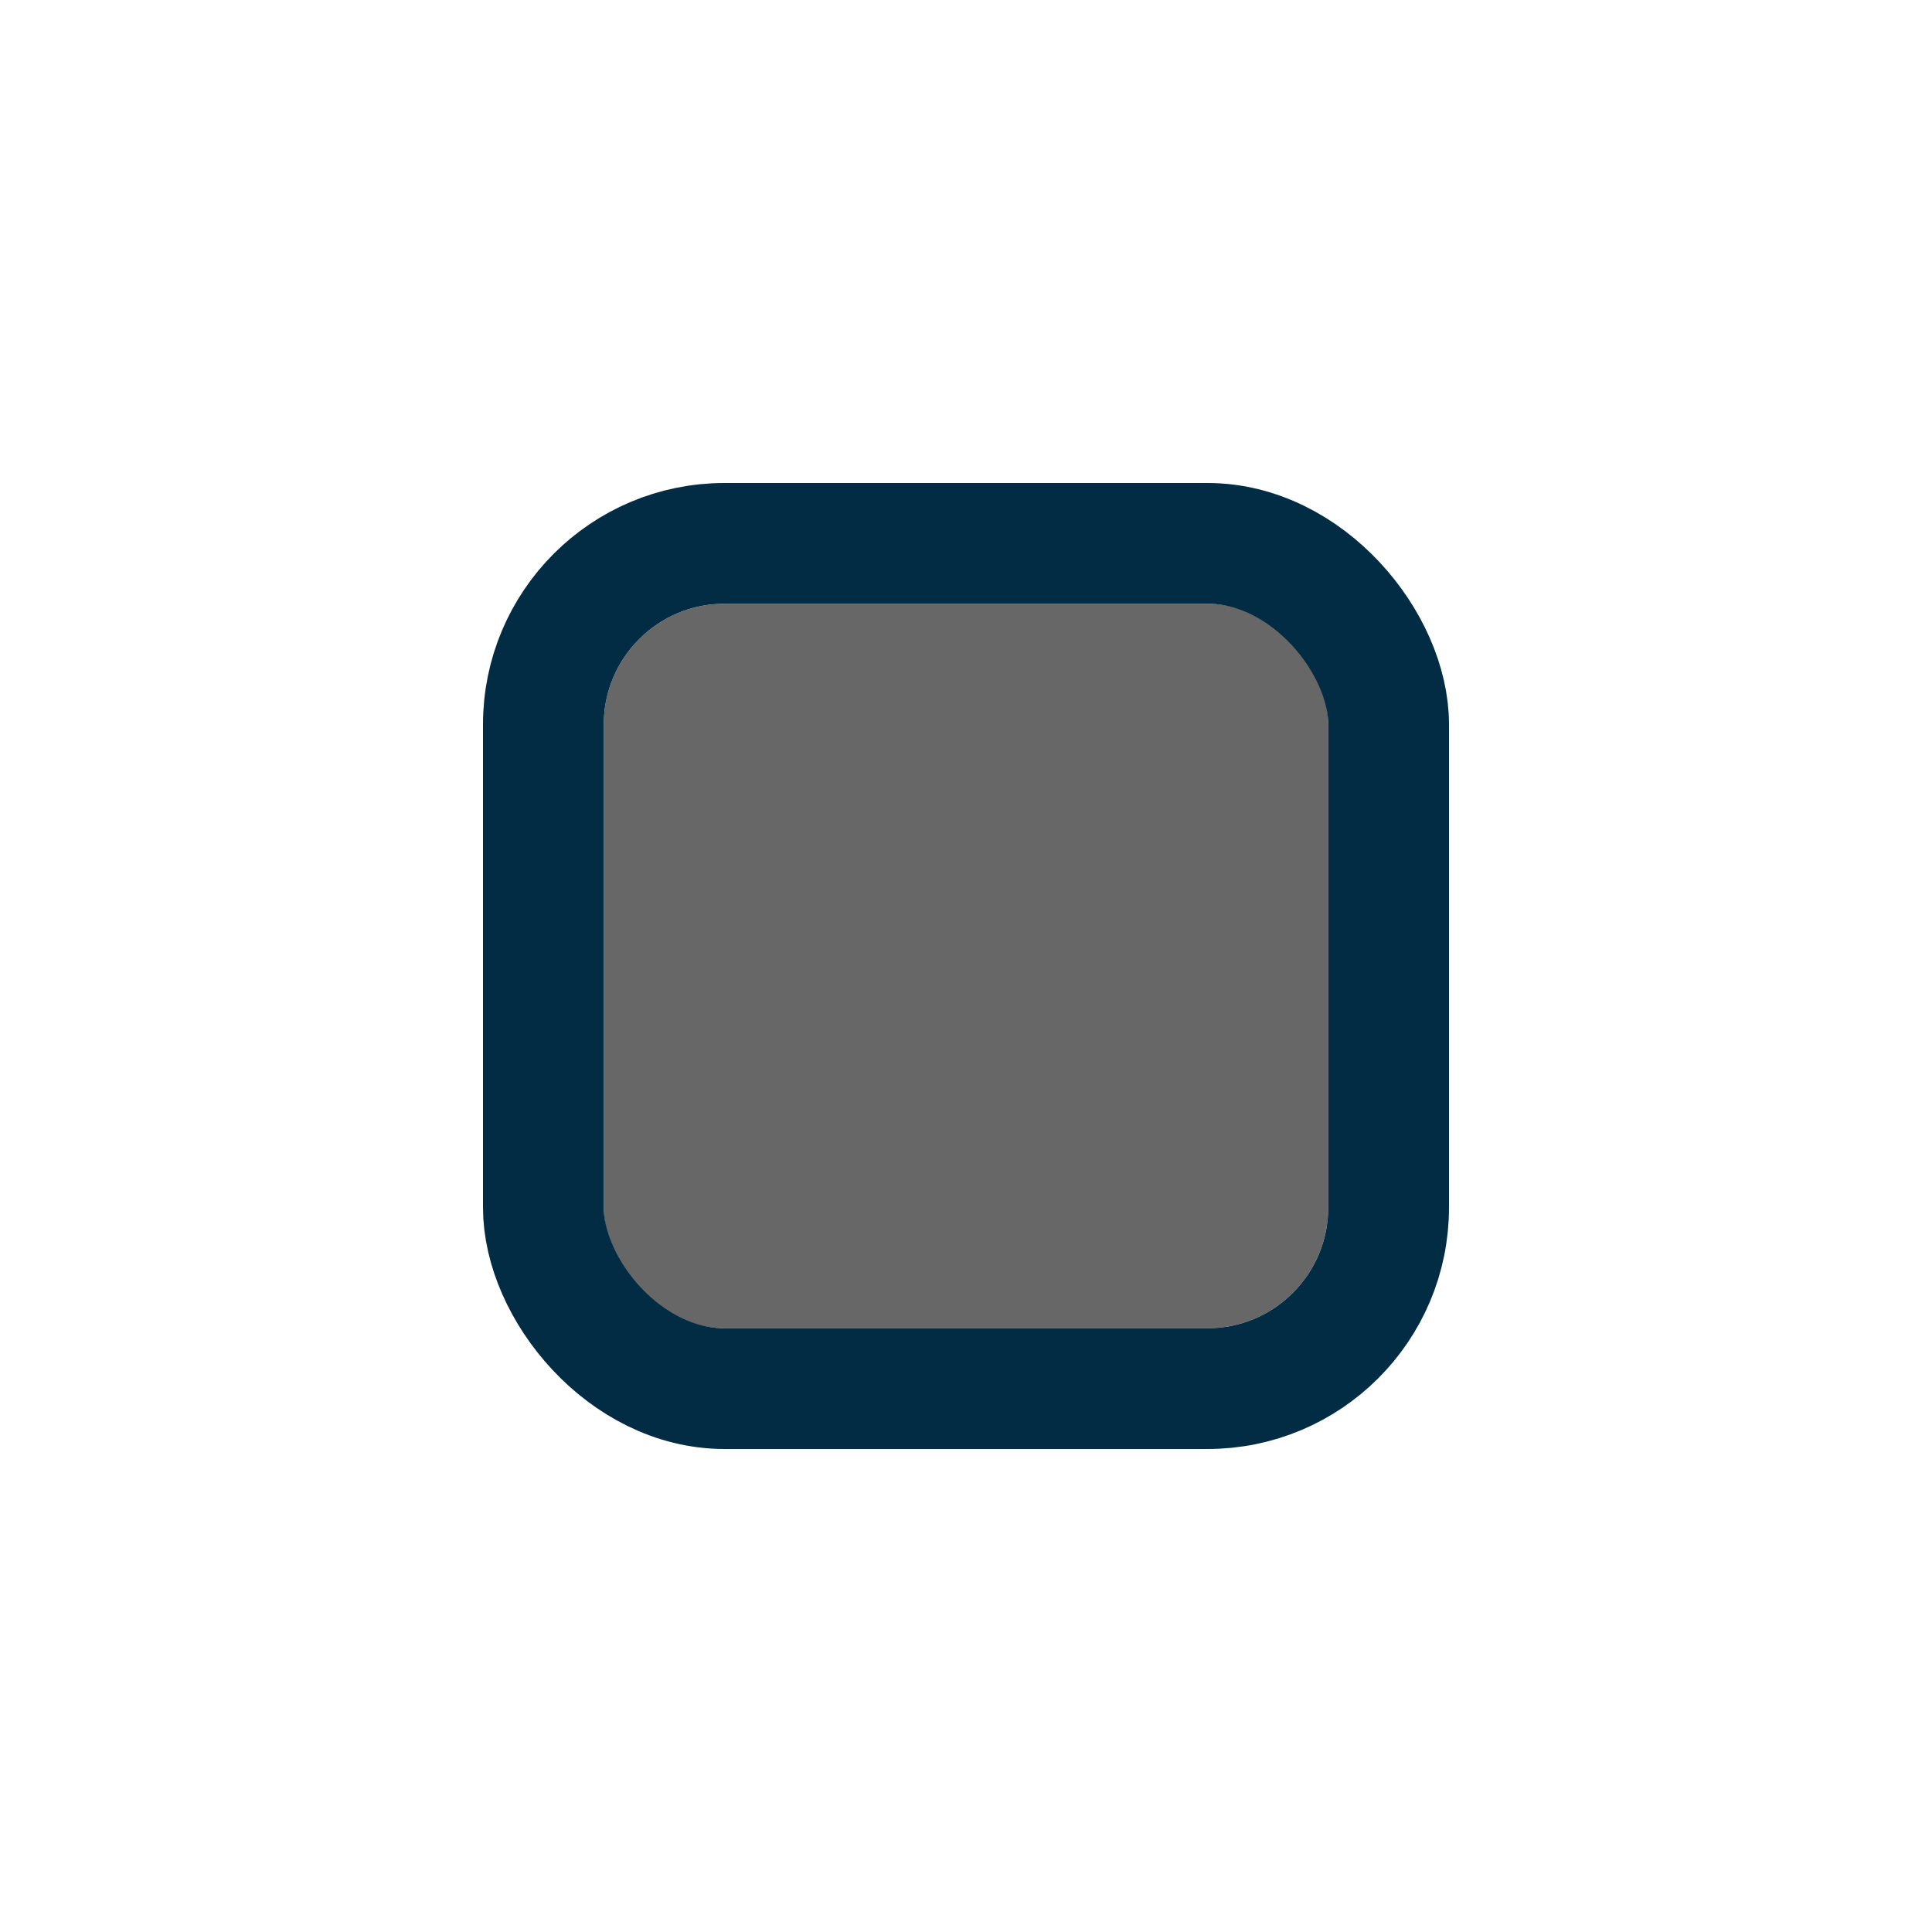 <svg width="32" height="32" viewBox="0 0 32 32" fill="none" xmlns="http://www.w3.org/2000/svg">
<g filter="url(#filter0_d_896_7488)">
<g clip-path="url(#clip0_896_7488)">
<rect x="10" y="8" width="12" height="12" rx="2" fill="#676767"/>
</g>
<rect x="9" y="7" width="14" height="14" rx="3" stroke="#012C44" stroke-width="2"/>
</g>
<defs>
<filter id="filter0_d_896_7488" x="0" y="0" width="32" height="32" filterUnits="userSpaceOnUse" color-interpolation-filters="sRGB">
<feFlood flood-opacity="0" result="BackgroundImageFix"/>
<feColorMatrix in="SourceAlpha" type="matrix" values="0 0 0 0 0 0 0 0 0 0 0 0 0 0 0 0 0 0 127 0" result="hardAlpha"/>
<feOffset dy="2"/>
<feGaussianBlur stdDeviation="4"/>
<feColorMatrix type="matrix" values="0 0 0 0 0 0 0 0 0 0 0 0 0 0 0 0 0 0 0.16 0"/>
<feBlend mode="normal" in2="BackgroundImageFix" result="effect1_dropShadow_896_7488"/>
<feBlend mode="normal" in="SourceGraphic" in2="effect1_dropShadow_896_7488" result="shape"/>
</filter>
<clipPath id="clip0_896_7488">
<rect x="10" y="8" width="12" height="12" rx="2" fill="white"/>
</clipPath>
</defs>
</svg>
